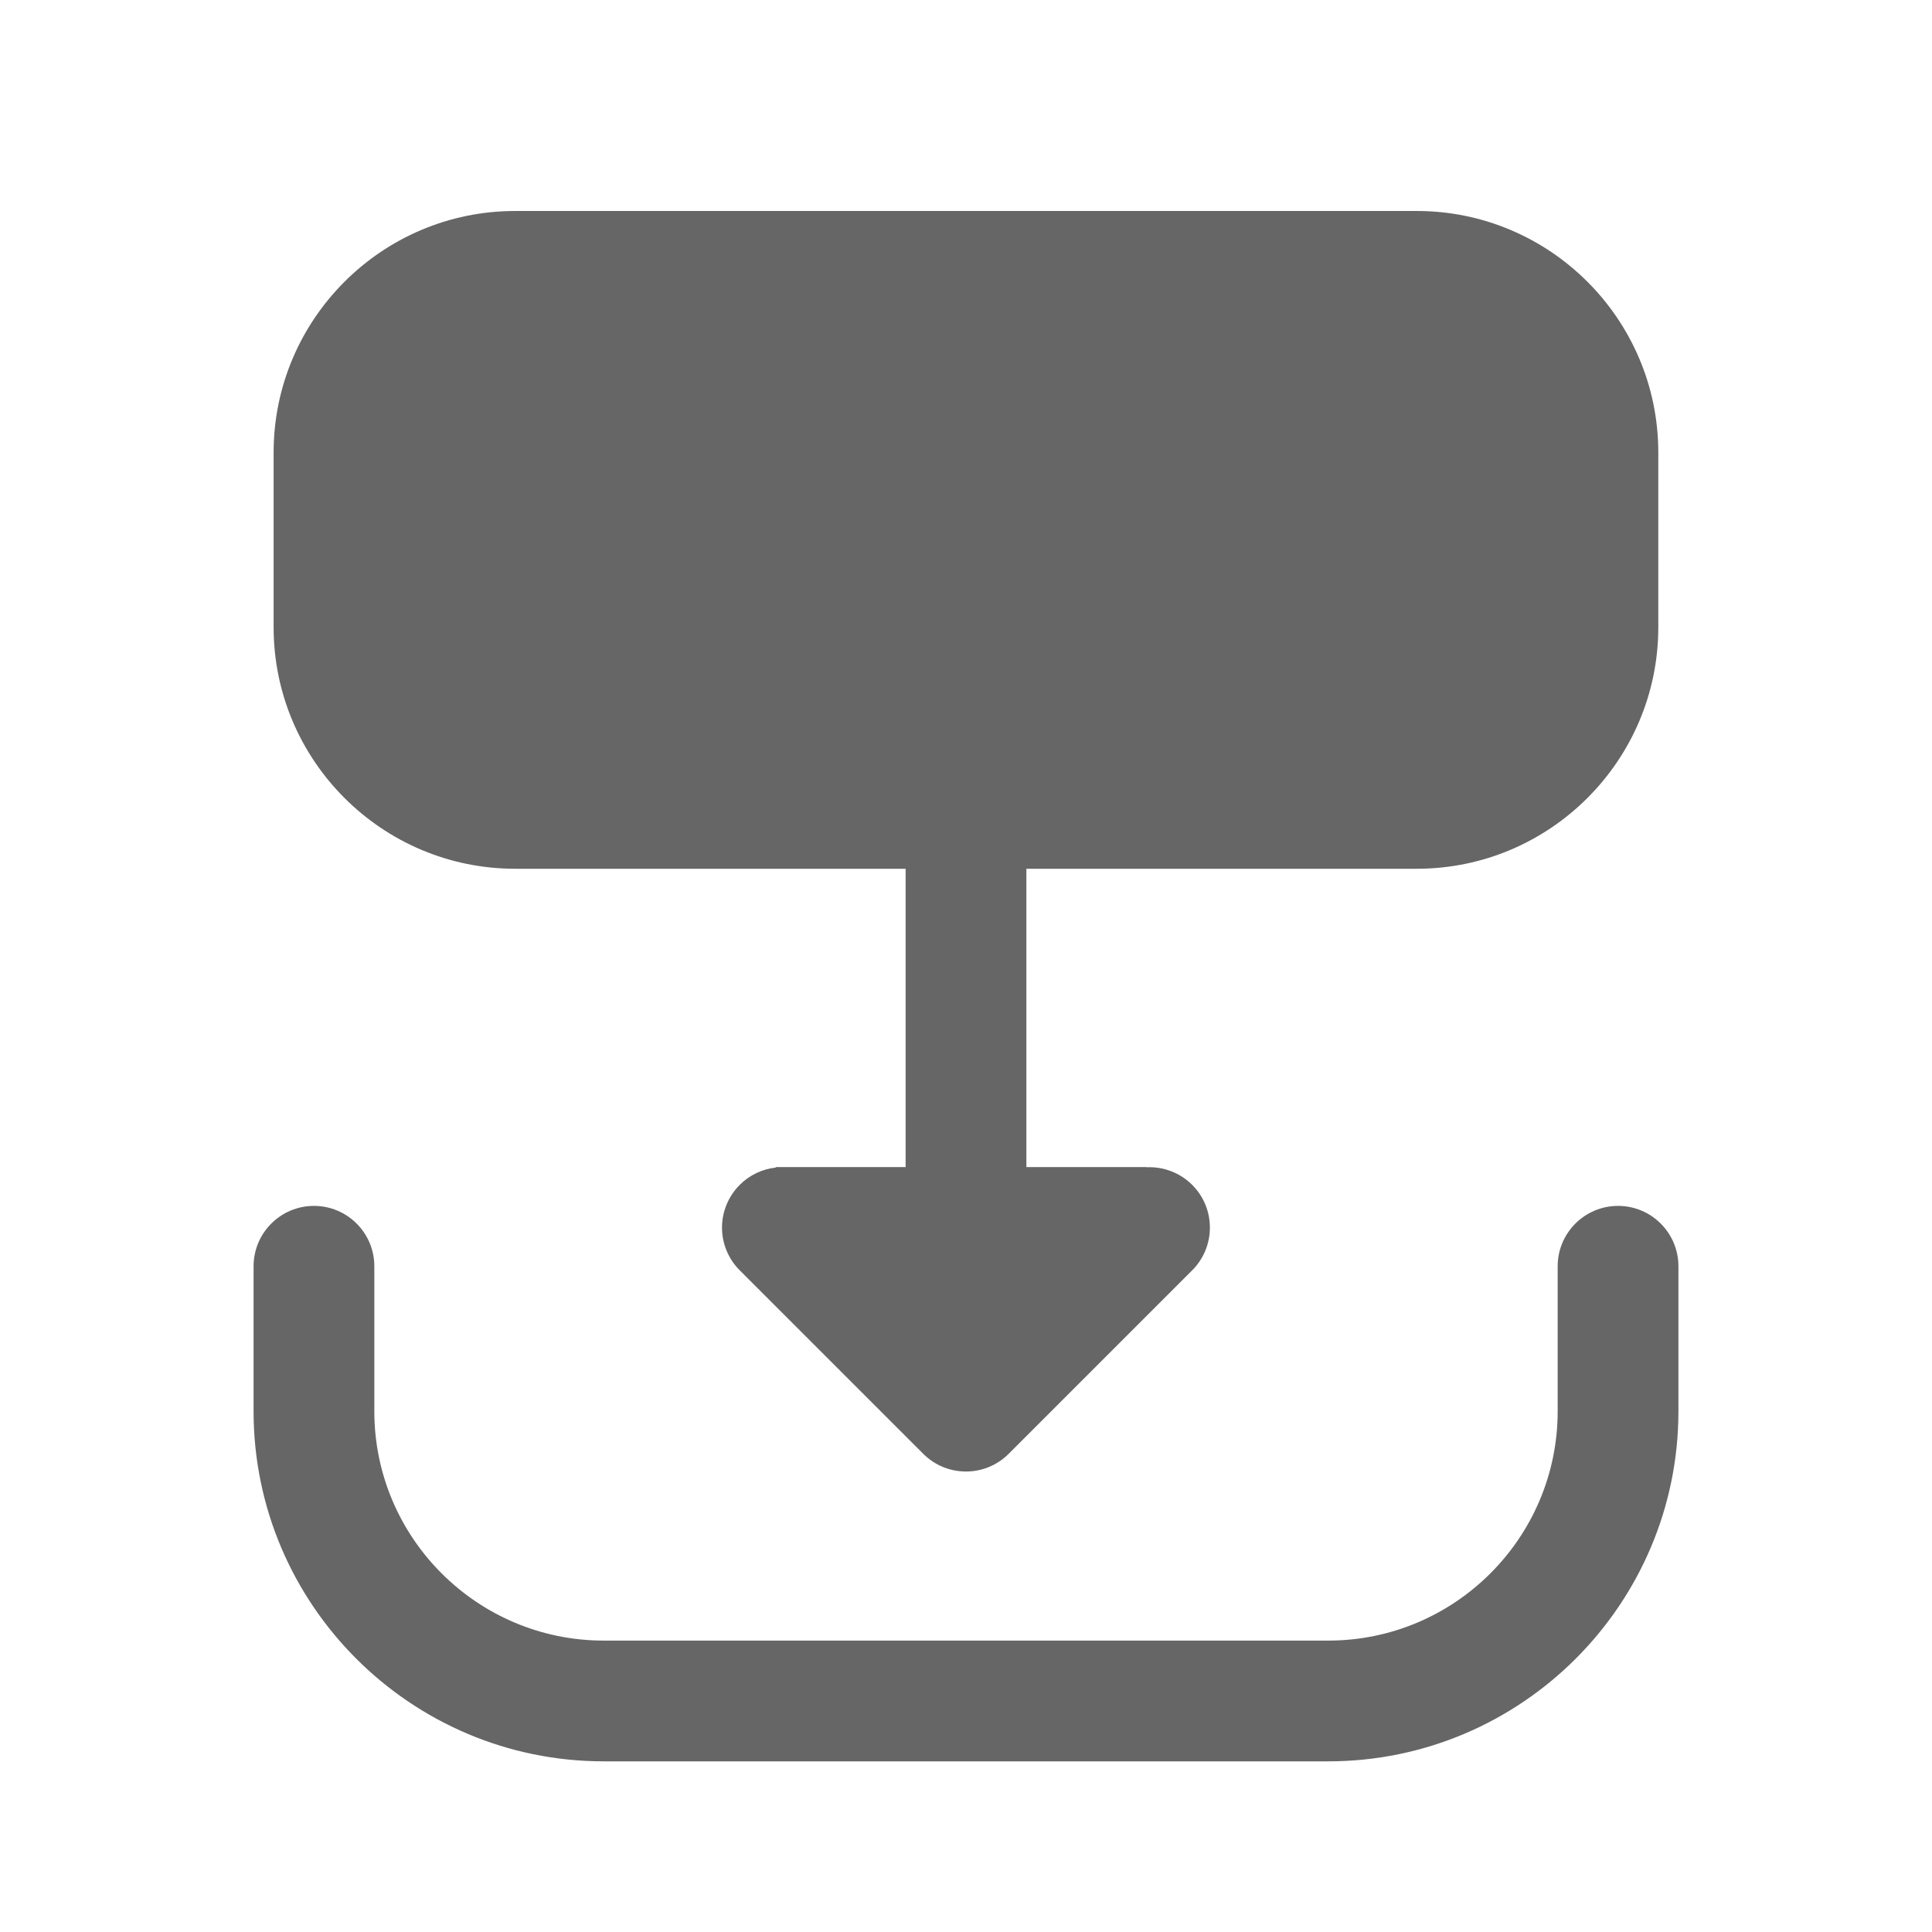 <svg viewBox="0 0 24 24" fill="none" xmlns="http://www.w3.org/2000/svg">
  <path
    d="M20.85 15.73V17.531C20.85 19.929 18.898 21.88 16.5 21.88H7.5C5.101 21.88 3.15 19.929 3.15 17.531V15.73C3.15 15.316 3.486 14.98 3.9 14.98C4.314 14.98 4.65 15.316 4.65 15.73V17.531C4.65 19.102 5.928 20.38 7.5 20.38H16.5C18.072 20.38 19.35 19.102 19.35 17.531V15.73C19.35 15.316 19.686 14.98 20.1 14.98C20.514 14.98 20.85 15.316 20.85 15.73Z"
    fill="currentColor"
    fill-opacity="0.6"
  />
  <path
    d="M11.469 18.06L9.189 15.78C9.043 15.634 8.969 15.442 8.969 15.25C8.969 15.058 9.043 14.866 9.189 14.719C9.314 14.594 9.473 14.522 9.637 14.504V14.498H11.25V10.792H6.399C4.745 10.792 3.399 9.446 3.399 7.792V5.621C3.399 3.967 4.745 2.621 6.399 2.621H17.6C19.254 2.621 20.6 3.967 20.6 5.621V7.792C20.6 9.446 19.254 10.792 17.6 10.792H12.75V14.498H14.244V14.5C14.448 14.491 14.654 14.564 14.81 14.719C15.103 15.012 15.103 15.487 14.81 15.78L12.53 18.06C12.237 18.353 11.762 18.353 11.469 18.06Z"
    fill="currentColor"
    fill-opacity="0.6"
  />
</svg>
